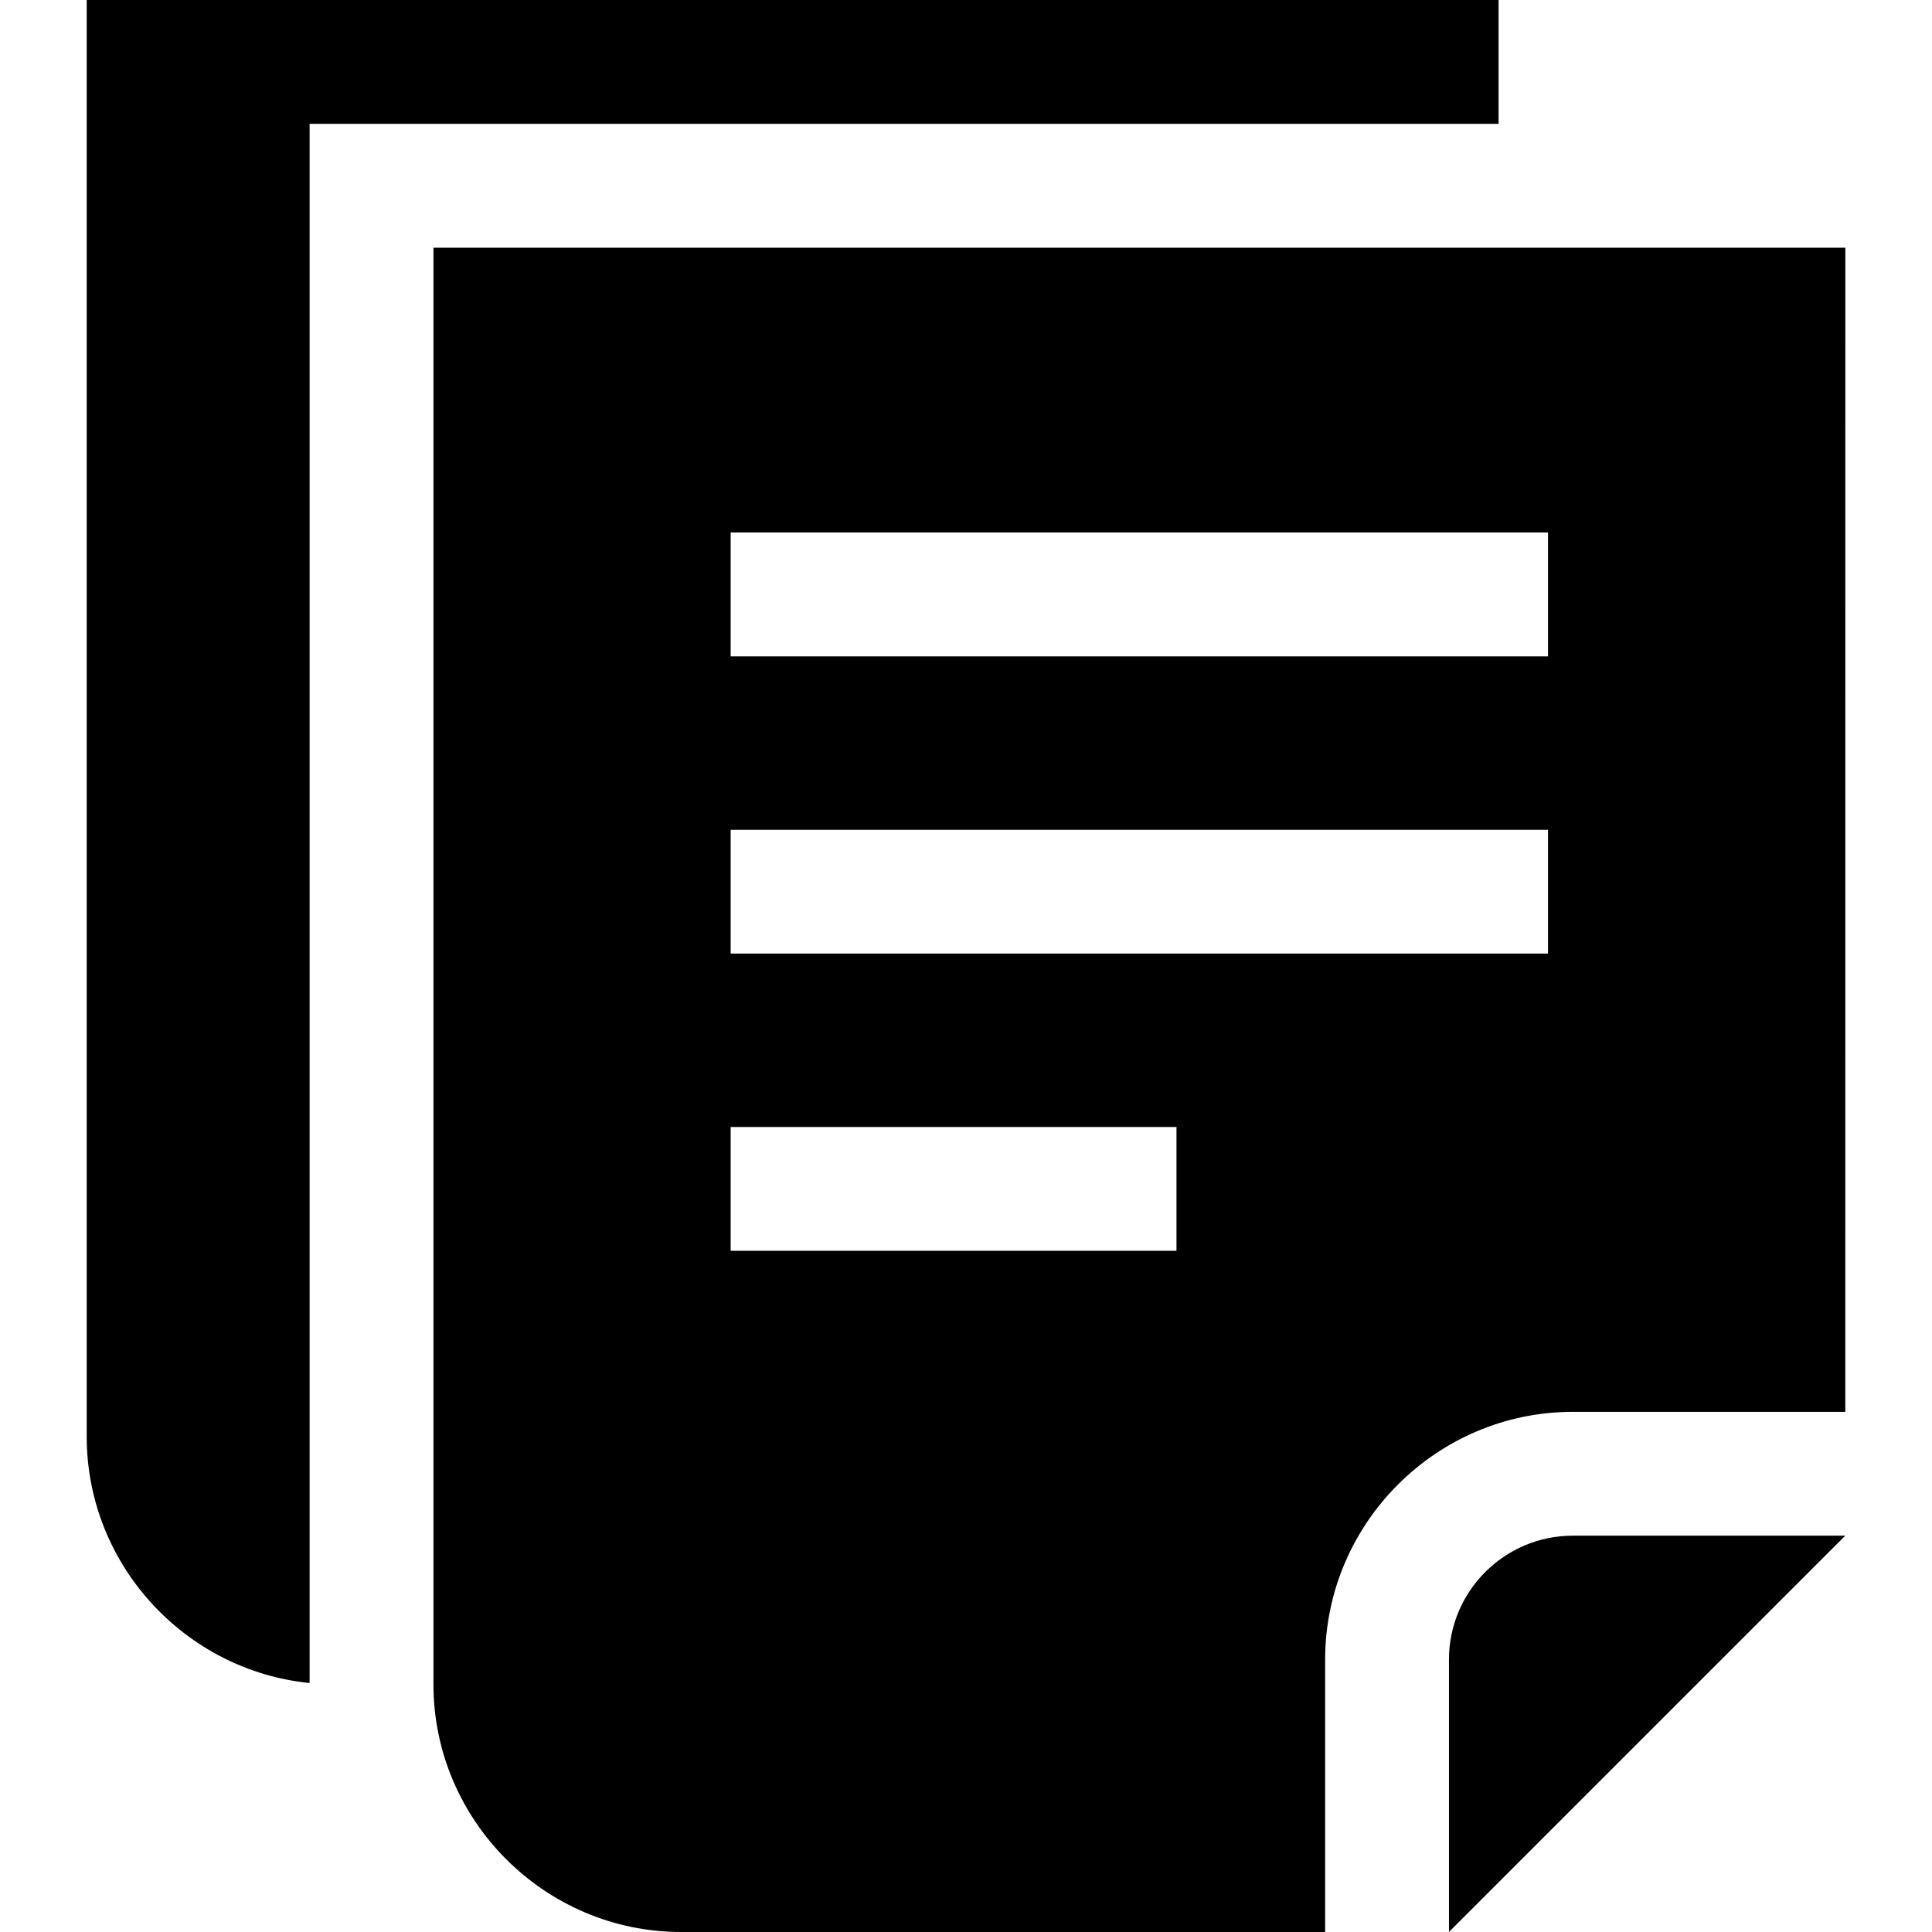 <?xml version="1.0" encoding="iso-8859-1"?>
<!-- Generator: Adobe Illustrator 19.0.0, SVG Export Plug-In . SVG Version: 6.00 Build 0)  -->
<svg xmlns="http://www.w3.org/2000/svg" xmlns:xlink="http://www.w3.org/1999/xlink" version="1.1" id="Capa_1" x="0px" y="0px" viewBox="0 0 50.425 50.425" style="enable-background:new 0 0 50.425 50.425;" xml:space="preserve">
<g>
	<g>
		<path d="M41.05,40.081c-1.782,0-3.232,1.45-3.232,3.232v7.111l10.343-10.343H41.05z"/>
	</g>
</g>
<g>
	<g>
		<path d="M11.313,6.465V43.96c0,3.556,2.909,6.465,6.465,6.465h16.808v-7.111c0-3.556,2.909-6.465,6.465-6.465h7.111l0.001-30.384    H11.313z M30.706,32.646H19.07v-3.232h11.636V32.646z M40.404,24.889H19.07v-3.232h21.333V24.889z M40.404,17.131H19.07v-3.232    h21.333V17.131z"/>
	</g>
</g>
<g>
	<g>
		<path d="M2.263,0v37.495c0,3.337,2.563,6.105,5.818,6.432V3.232h31.032V0H2.263z"/>
	</g>
</g>
<g>
</g>
<g>
</g>
<g>
</g>
<g>
</g>
<g>
</g>
<g>
</g>
<g>
</g>
<g>
</g>
<g>
</g>
<g>
</g>
<g>
</g>
<g>
</g>
<g>
</g>
<g>
</g>
<g>
</g>
</svg>
